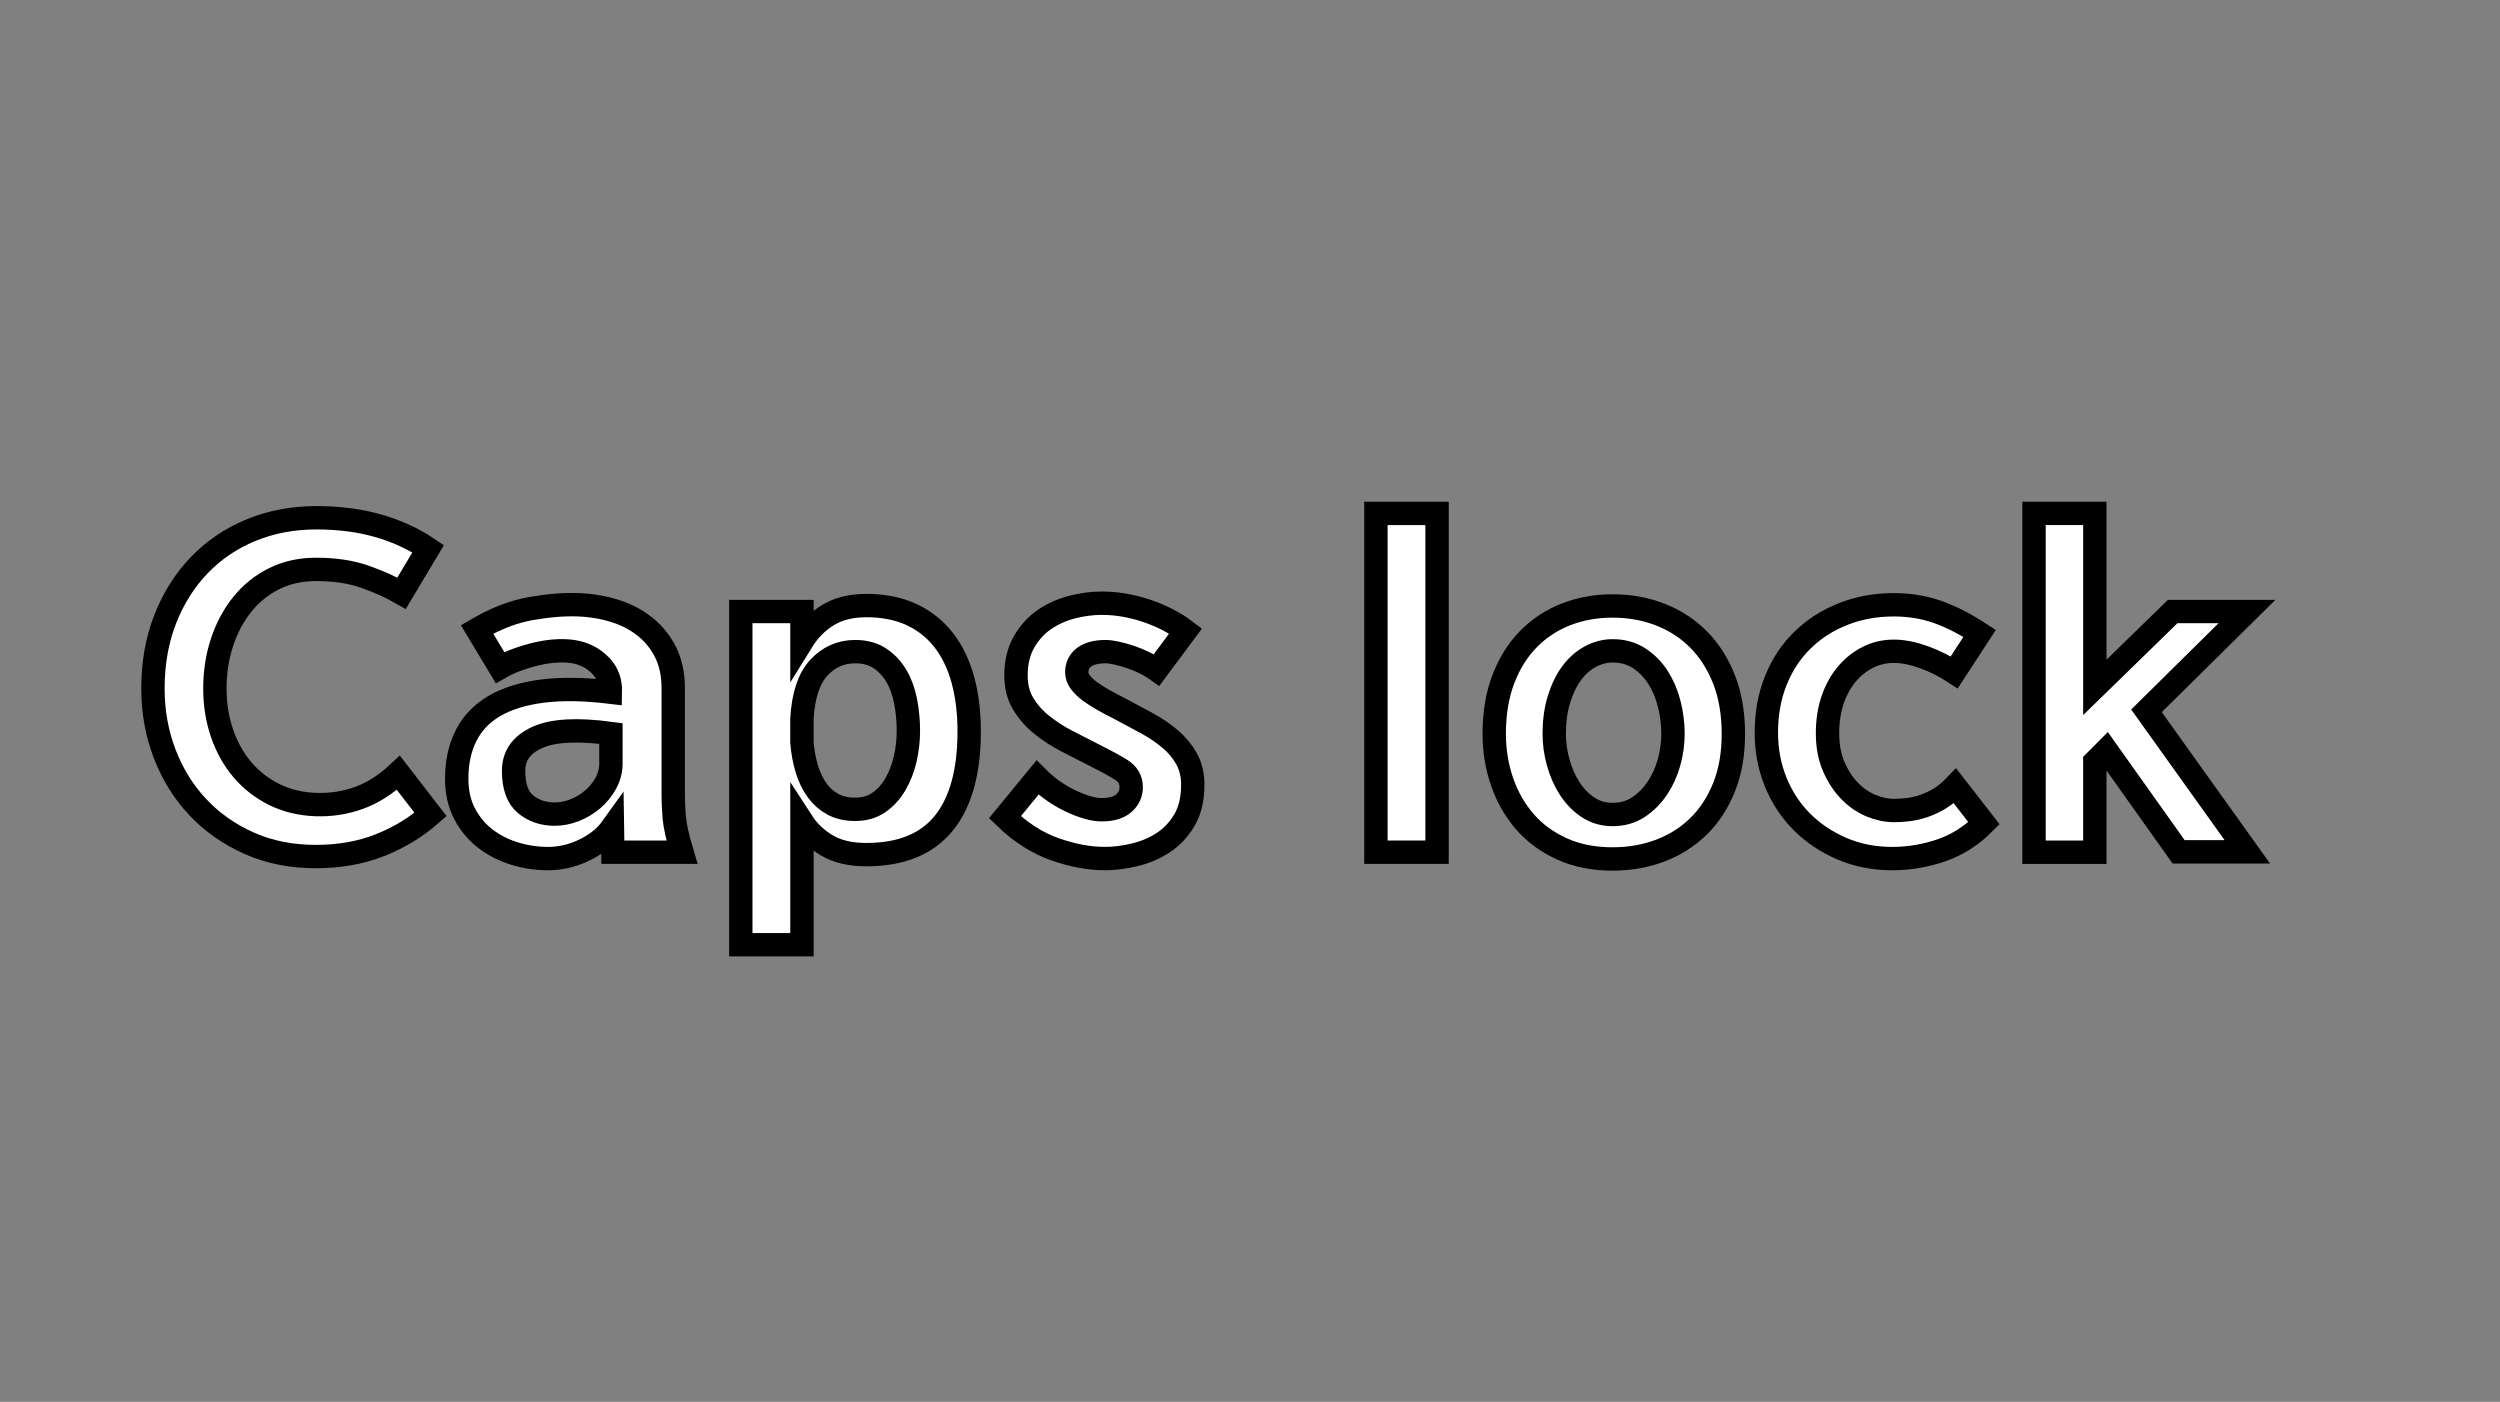 <?xml version="1.0" encoding="utf-8"?>
<!-- Generator: Adobe Illustrator 16.0.0, SVG Export Plug-In . SVG Version: 6.00 Build 0)  -->
<!DOCTYPE svg PUBLIC "-//W3C//DTD SVG 1.1//EN" "http://www.w3.org/Graphics/SVG/1.1/DTD/svg11.dtd">
<svg version="1.1" id="레이어_1" xmlns="http://www.w3.org/2000/svg" xmlns:xlink="http://www.w3.org/1999/xlink" x="0px"
	 y="0px" width="107px" height="60px" viewBox="0 0 107 60" enable-background="new 0 0 107 60" xml:space="preserve">
<rect x="0" y="0" width="107" height="60" fill="#808080" stroke="none"/>
<path fill="#FFFFFF" stroke="#000000" stroke-miterlimit="10" d="M18.429,34.861c-0.635,0.555-1.36,0.994-2.176,1.316
	s-1.729,0.484-2.737,0.484c-1.043,0-1.992-0.189-2.848-0.568c-0.856-0.381-1.589-0.896-2.202-1.547
	c-0.612-0.652-1.085-1.414-1.419-2.287s-0.501-1.802-0.501-2.789c0-1.088,0.176-2.079,0.527-2.975
	c0.351-0.896,0.838-1.666,1.462-2.313c0.623-0.646,1.362-1.145,2.218-1.496c0.855-0.351,1.788-0.526,2.796-0.526
	c0.952,0,1.828,0.113,2.627,0.34c0.799,0.227,1.516,0.556,2.15,0.986l-1.139,1.903c-0.454-0.261-0.978-0.495-1.572-0.705
	c-0.595-0.21-1.29-0.314-2.083-0.314c-0.669,0-1.27,0.133-1.802,0.399s-0.986,0.632-1.36,1.097s-0.663,1.006-0.867,1.623
	c-0.204,0.618-0.306,1.278-0.306,1.98c0,0.681,0.102,1.317,0.306,1.914c0.204,0.594,0.493,1.113,0.867,1.555s0.827,0.797,1.36,1.063
	s1.127,0.41,1.785,0.434c0.634,0.023,1.247-0.07,1.836-0.281c0.589-0.209,1.156-0.568,1.7-1.078L18.429,34.861z"/>
<path fill="#FFFFFF" stroke="#000000" stroke-miterlimit="10" d="M20.417,26.938c0.793-0.464,1.564-0.762,2.312-0.892
	c0.748-0.131,1.422-0.185,2.023-0.162c0.566,0.023,1.096,0.113,1.589,0.272c0.493,0.158,0.924,0.388,1.292,0.688
	c0.368,0.3,0.657,0.666,0.867,1.097c0.209,0.431,0.314,0.935,0.314,1.513v4.59c0,0.248,0.014,0.555,0.042,0.918
	c0.028,0.363,0.139,0.867,0.332,1.512h-2.958l-0.017-1.07c-0.17,0.238-0.366,0.439-0.586,0.604
	c-0.221,0.164-0.457,0.303-0.706,0.416c-0.25,0.113-0.499,0.195-0.748,0.248c-0.25,0.051-0.487,0.076-0.714,0.076
	c-0.499,0-0.983-0.074-1.454-0.221c-0.47-0.148-0.887-0.363-1.25-0.646s-0.654-0.639-0.875-1.063
	c-0.221-0.426-0.332-0.922-0.332-1.488c0-0.703,0.133-1.316,0.399-1.844c0.266-0.528,0.668-0.95,1.207-1.267
	c0.538-0.317,1.221-0.529,2.048-0.638c0.827-0.107,1.802-0.093,2.924,0.043c0.011-0.442-0.119-0.811-0.391-1.105
	c-0.272-0.294-0.612-0.492-1.02-0.595c-0.25-0.057-0.521-0.079-0.816-0.068c-0.295,0.012-0.589,0.052-0.884,0.119
	c-0.294,0.068-0.583,0.153-0.867,0.255c-0.284,0.103-0.533,0.216-0.748,0.341L20.417,26.938z M23.75,34.844
	c0.283,0,0.566-0.057,0.85-0.17s0.539-0.266,0.765-0.459s0.414-0.422,0.561-0.689c0.147-0.266,0.221-0.547,0.221-0.842v-1.291
	c-1.428-0.193-2.479-0.137-3.154,0.17s-1.011,0.781-1.011,1.428c0,0.67,0.17,1.145,0.51,1.428
	C22.832,34.701,23.25,34.844,23.75,34.844z"/>
<path fill="#FFFFFF" stroke="#000000" stroke-miterlimit="10" d="M37.077,25.918c0.737,0,1.38,0.128,1.93,0.383
	s1.009,0.617,1.377,1.088c0.368,0.47,0.643,1.037,0.825,1.7c0.181,0.662,0.272,1.402,0.272,2.217c0,1.723-0.363,3.033-1.088,3.928
	c-0.726,0.895-1.831,1.344-3.315,1.344c-0.68,0-1.241-0.131-1.683-0.393c-0.442-0.26-0.799-0.6-1.071-1.02v5.27h-2.618V26.173h2.618
	v1.275c0.295-0.477,0.666-0.851,1.114-1.122C35.884,26.054,36.431,25.918,37.077,25.918z M36.602,27.89
	c-0.612,0-1.131,0.229-1.556,0.688s-0.666,1.188-0.723,2.185v1.02c0.034,0.408,0.105,0.787,0.212,1.139
	c0.108,0.352,0.255,0.654,0.442,0.91s0.414,0.453,0.68,0.596c0.266,0.141,0.581,0.211,0.944,0.211c0.396,0,0.736-0.098,1.02-0.297
	c0.283-0.197,0.518-0.459,0.705-0.781c0.187-0.324,0.326-0.684,0.417-1.08s0.136-0.799,0.136-1.207c0-0.43-0.04-0.85-0.119-1.258
	c-0.079-0.407-0.209-0.768-0.391-1.079c-0.181-0.312-0.416-0.563-0.705-0.757C37.375,27.987,37.021,27.89,36.602,27.89z"/>
<path fill="#FFFFFF" stroke="#000000" stroke-miterlimit="10" d="M49.504,28.672c-0.159-0.113-0.337-0.218-0.536-0.314
	c-0.198-0.096-0.399-0.179-0.604-0.246c-0.204-0.068-0.399-0.122-0.586-0.162c-0.187-0.039-0.337-0.06-0.45-0.06
	c-0.408,0-0.717,0.08-0.927,0.238c-0.21,0.159-0.314,0.374-0.314,0.646c0,0.146,0.051,0.288,0.153,0.425
	c0.102,0.136,0.238,0.267,0.408,0.391c0.17,0.125,0.365,0.25,0.586,0.374c0.221,0.125,0.456,0.249,0.706,0.374
	c0.385,0.204,0.765,0.408,1.139,0.612c0.374,0.204,0.708,0.43,1.003,0.68c0.294,0.248,0.529,0.533,0.706,0.85
	c0.175,0.316,0.263,0.686,0.263,1.105c0,0.611-0.122,1.121-0.365,1.529c-0.244,0.408-0.553,0.73-0.927,0.969
	s-0.782,0.408-1.224,0.51c-0.442,0.104-0.855,0.154-1.241,0.154c-0.68,0-1.397-0.135-2.15-0.4c-0.754-0.266-1.465-0.723-2.134-1.369
	l1.394-1.699c0.227,0.227,0.465,0.426,0.714,0.596c0.25,0.17,0.496,0.311,0.74,0.424s0.476,0.201,0.697,0.264
	c0.221,0.063,0.417,0.094,0.587,0.094c0.43,0,0.75-0.094,0.96-0.281c0.209-0.186,0.314-0.416,0.314-0.688
	c0-0.316-0.147-0.566-0.442-0.748c-0.295-0.182-0.68-0.391-1.156-0.629c-0.385-0.193-0.773-0.391-1.165-0.596
	c-0.391-0.203-0.748-0.436-1.071-0.697c-0.323-0.259-0.586-0.56-0.791-0.9s-0.306-0.742-0.306-1.207c0-0.556,0.113-1.031,0.34-1.428
	c0.227-0.397,0.516-0.717,0.867-0.961c0.351-0.243,0.745-0.422,1.182-0.535c0.436-0.113,0.864-0.17,1.283-0.17
	c0.624,0,1.258,0.107,1.904,0.322c0.646,0.216,1.207,0.505,1.683,0.867L49.504,28.672z"/>
<path fill="#FFFFFF" stroke="#000000" stroke-miterlimit="10" d="M58.889,21.974h2.617v14.5h-2.617V21.974z"/>
<path fill="#FFFFFF" stroke="#000000" stroke-miterlimit="10" d="M69.02,25.935c0.725,0,1.402,0.122,2.031,0.366
	c0.629,0.243,1.176,0.598,1.641,1.063s0.83,1.037,1.097,1.717s0.399,1.456,0.399,2.33c0,0.861-0.133,1.623-0.399,2.285
	c-0.267,0.664-0.632,1.223-1.097,1.676s-1.012,0.799-1.641,1.037c-0.629,0.236-1.307,0.355-2.031,0.355
	c-0.816,0-1.541-0.145-2.176-0.434s-1.164-0.68-1.59-1.172c-0.425-0.494-0.748-1.063-0.969-1.709s-0.332-1.326-0.332-2.039
	c0-0.884,0.131-1.667,0.392-2.347c0.261-0.68,0.62-1.252,1.079-1.717c0.459-0.464,0.994-0.815,1.607-1.054
	C67.643,26.054,68.306,25.935,69.02,25.935z M69.02,27.856c-0.328,0-0.646,0.083-0.952,0.247s-0.572,0.399-0.799,0.705
	c-0.228,0.307-0.408,0.681-0.544,1.122c-0.137,0.442-0.204,0.936-0.204,1.48c0,0.408,0.057,0.814,0.17,1.223
	s0.274,0.777,0.485,1.105c0.209,0.328,0.469,0.598,0.781,0.809c0.312,0.209,0.666,0.314,1.063,0.314c0.42,0,0.787-0.105,1.105-0.314
	c0.316-0.211,0.586-0.48,0.807-0.809s0.389-0.697,0.502-1.105s0.17-0.814,0.17-1.223c0-0.431-0.054-0.859-0.162-1.285
	c-0.107-0.425-0.269-0.804-0.484-1.139c-0.215-0.334-0.484-0.606-0.807-0.815C69.827,27.961,69.45,27.856,69.02,27.856z"/>
<path fill="#FFFFFF" stroke="#000000" stroke-miterlimit="10" d="M84.915,35.234c-0.544,0.545-1.156,0.932-1.836,1.164
	c-0.681,0.232-1.377,0.35-2.091,0.35c-0.782,0-1.502-0.143-2.159-0.426s-1.228-0.666-1.708-1.146
	c-0.482-0.482-0.856-1.053-1.123-1.709c-0.266-0.658-0.398-1.361-0.398-2.107c0-0.817,0.135-1.562,0.407-2.237
	c0.272-0.674,0.651-1.249,1.14-1.726c0.486-0.476,1.064-0.847,1.733-1.113c0.669-0.266,1.394-0.399,2.177-0.399
	c0.668,0,1.291,0.103,1.869,0.306c0.578,0.204,1.179,0.511,1.803,0.919l-1.088,1.666c-0.397-0.261-0.828-0.477-1.293-0.646
	s-0.895-0.255-1.291-0.255c-0.397,0-0.766,0.085-1.105,0.255s-0.641,0.408-0.901,0.714s-0.465,0.675-0.612,1.105
	c-0.146,0.431-0.221,0.906-0.221,1.427c0,0.545,0.088,1.02,0.264,1.428s0.399,0.754,0.672,1.037
	c0.271,0.283,0.578,0.496,0.918,0.639c0.34,0.141,0.674,0.211,1.002,0.211c0.193,0,0.4-0.014,0.621-0.041
	c0.221-0.029,0.445-0.082,0.672-0.162c0.227-0.078,0.45-0.188,0.672-0.322c0.221-0.137,0.433-0.313,0.637-0.527L84.915,35.234z"/>
<path fill="#FFFFFF" stroke="#000000" stroke-miterlimit="10" d="M87.057,21.974h2.602v7.446l3.332-3.247h3.179l-4.301,4.25
	l4.317,6.036h-2.94l-3.095-4.354L89.658,32.6v3.875h-2.602V21.974z"/>
<g>
</g>
<g>
</g>
<g>
</g>
<g>
</g>
<g>
</g>
<g>
</g>
<g>
</g>
<g>
</g>
<g>
</g>
<g>
</g>
<g>
</g>
<g>
</g>
<g>
</g>
<g>
</g>
<g>
</g>
</svg>
